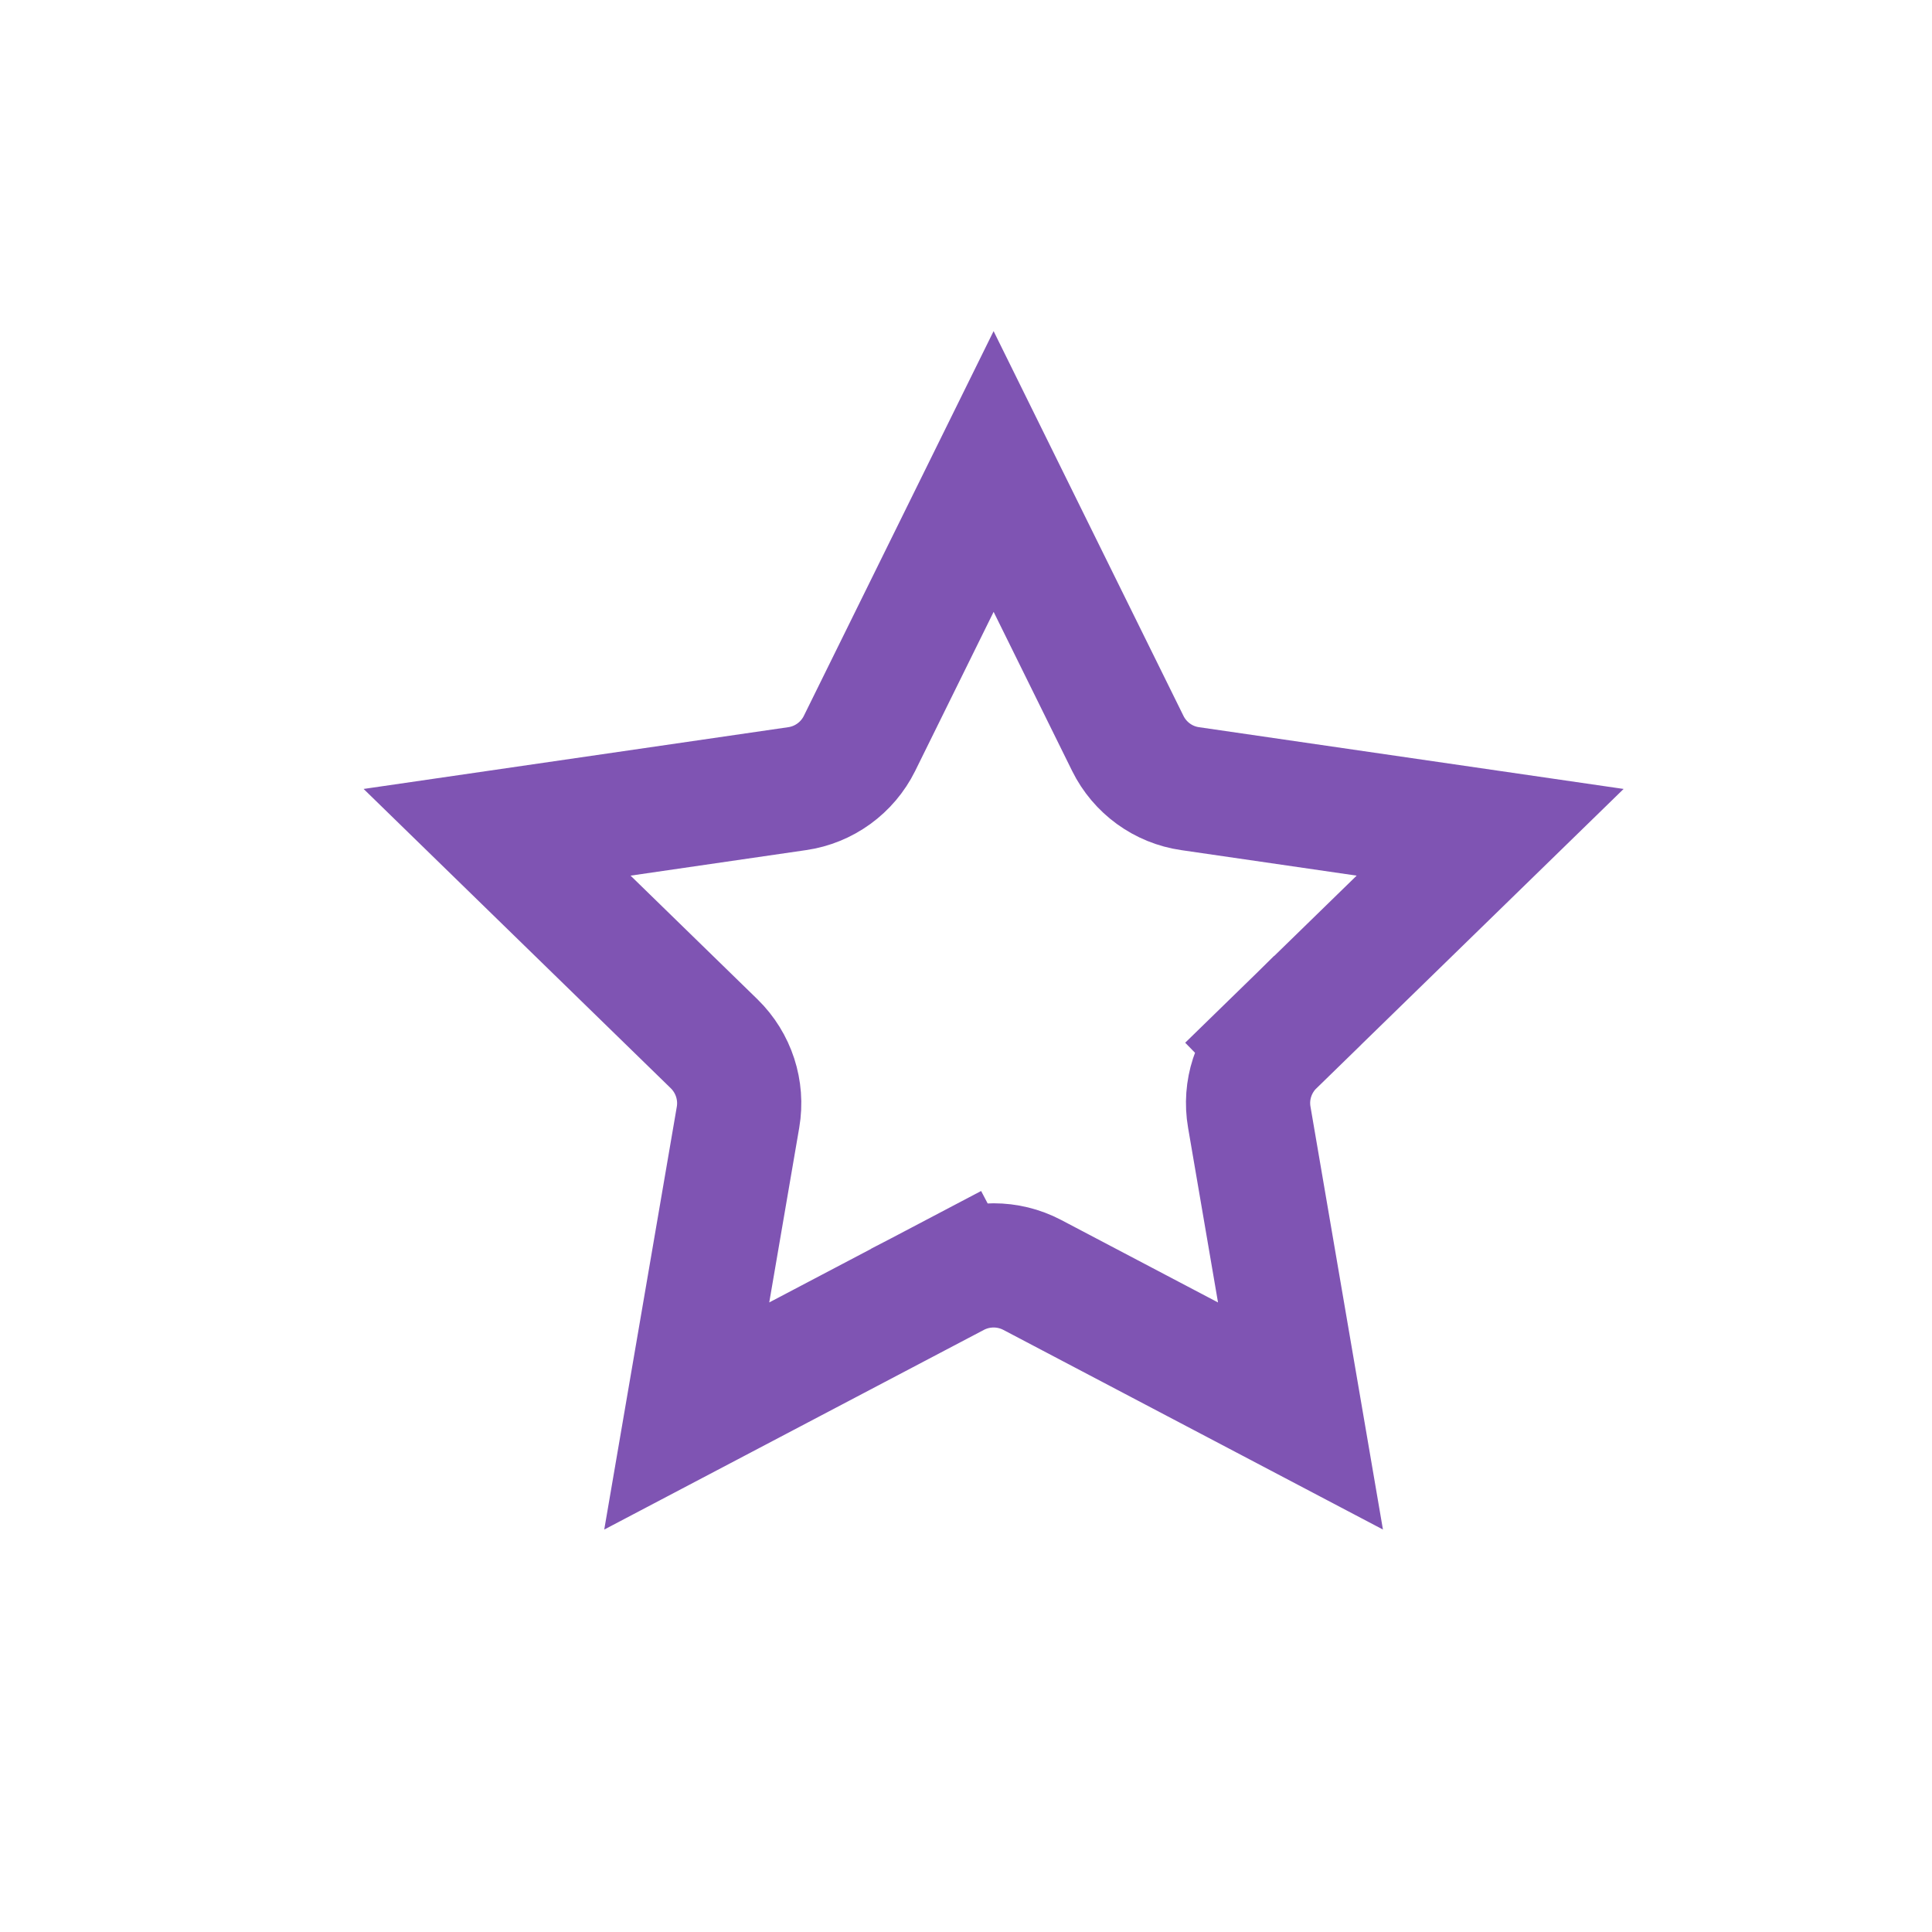 <svg width="24" height="24" viewBox="0 0 24 24" fill="none" xmlns="http://www.w3.org/2000/svg">
<g clip-path="url(#clip0_3531_102424)">
<path d="M11.864 15.837L12.223 16.52L11.864 15.837L8.531 17.59L9.168 13.878C9.225 13.544 9.114 13.204 8.872 12.967L6.175 10.339L9.902 9.797C10.237 9.749 10.527 9.538 10.677 9.235L12.343 5.857L14.01 9.235C14.16 9.538 14.449 9.749 14.784 9.797L18.511 10.339L15.814 12.967L16.353 13.52L15.814 12.967C15.572 13.204 15.461 13.544 15.519 13.878L16.155 17.59L12.822 15.837C12.522 15.68 12.164 15.68 11.864 15.837Z" stroke="#7F54B3" stroke-width="1.543"/>
</g>
<defs>
<clipPath id="clip0_3531_102424">
<rect width="24" height="24" fill="white"/>
</clipPath>
</defs>
</svg>
